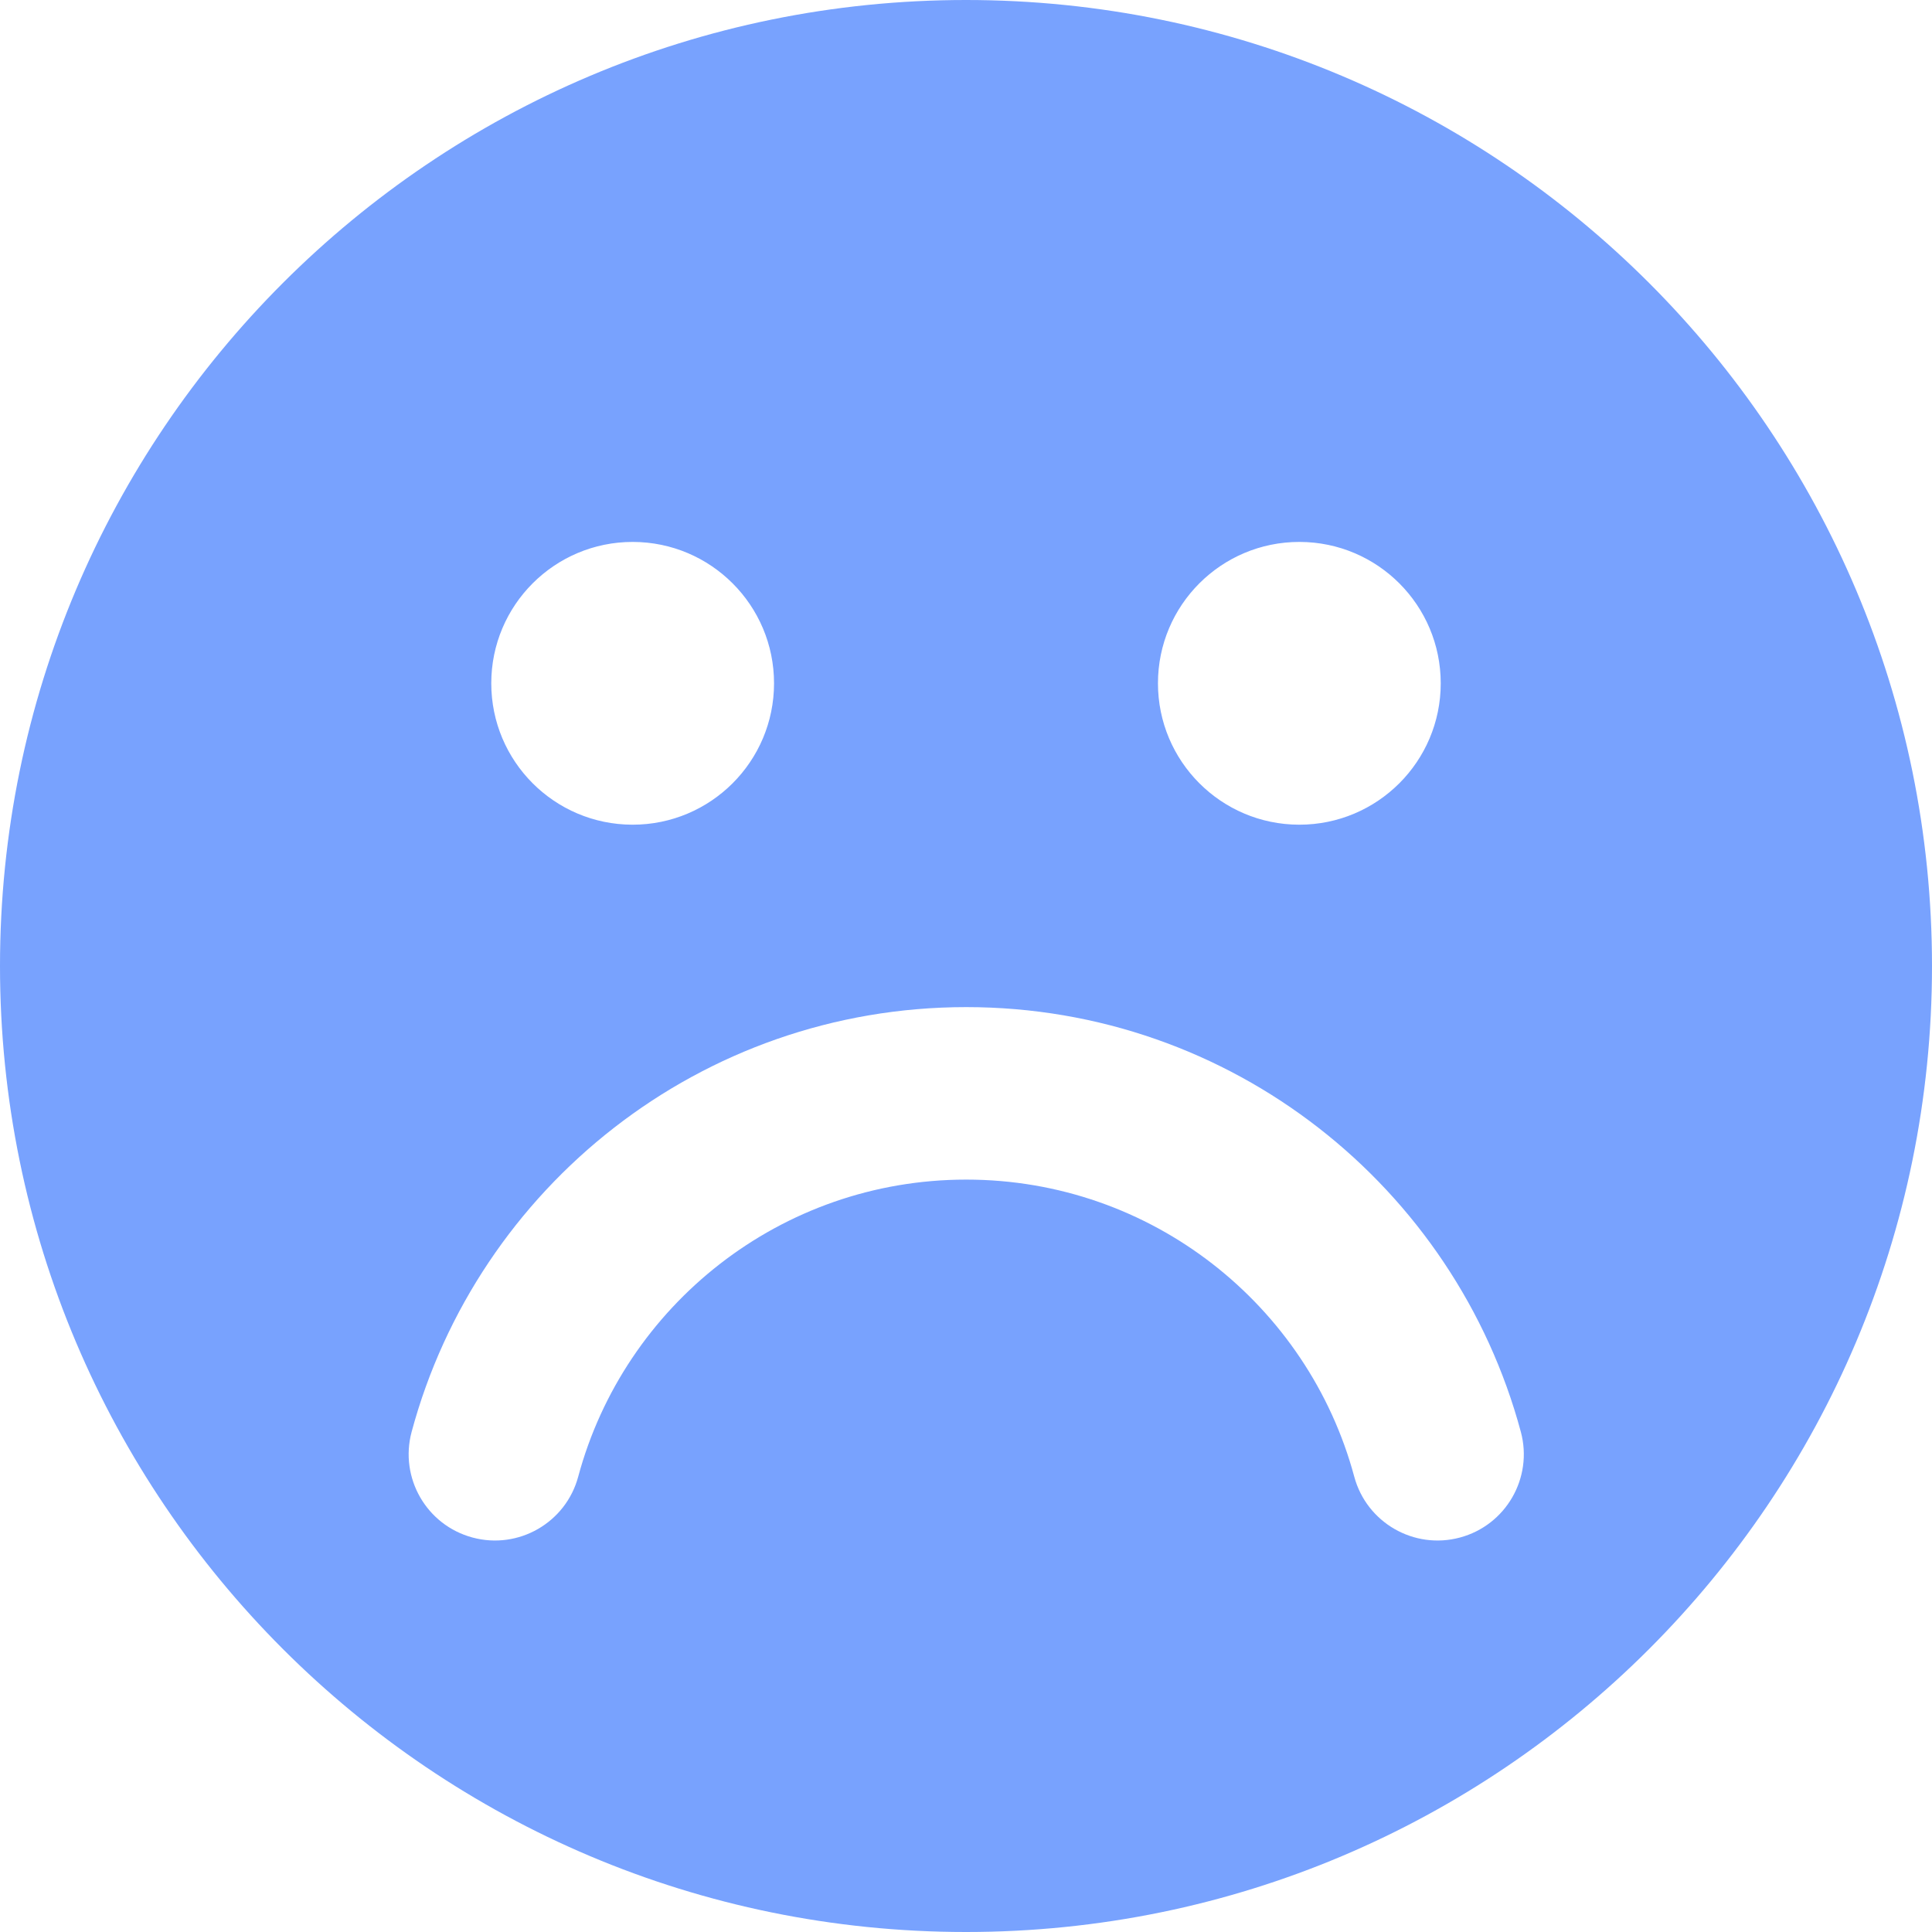 <svg width="50" height="50" viewBox="0 0 50 50" fill="none" xmlns="http://www.w3.org/2000/svg">
<g clip-path="url(#clip0_77_215)">
<path fill-rule="evenodd" clip-rule="evenodd" d="M0 25C0 11.193 11.193 0 25 0C38.807 0 50 11.193 50 25C50 38.807 38.807 50 25 50C11.193 50 0 38.807 0 25ZM14.964 38.216C14.644 39.406 13.419 40.112 12.229 39.791C11.038 39.471 10.333 38.246 10.653 37.056C12.357 30.726 18.134 26.064 25.006 26.064C31.878 26.064 37.656 30.726 39.359 37.056C39.68 38.246 38.974 39.471 37.784 39.791C36.594 40.112 35.369 39.406 35.048 38.216C33.856 33.786 29.809 30.528 25.006 30.528C20.204 30.528 16.156 33.786 14.964 38.216ZM16.364 21.343C14.347 21.338 12.714 19.702 12.714 17.684C12.714 15.663 14.352 14.025 16.373 14.025L16.381 14.025C18.398 14.03 20.032 15.666 20.032 17.684C20.032 19.705 18.393 21.343 16.373 21.343L16.364 21.343ZM33.619 21.343C31.602 21.338 29.968 19.702 29.968 17.684C29.968 15.663 31.606 14.025 33.627 14.025L33.636 14.025C35.653 14.03 37.286 15.666 37.286 17.684C37.286 19.705 35.648 21.343 33.627 21.343L33.619 21.343Z" fill="#78A2FE"/>
</g>
<defs>
<clipPath id="clip0_77_215">
<rect width="50" height="50" fill="white"/>
</clipPath>
</defs>
</svg>
